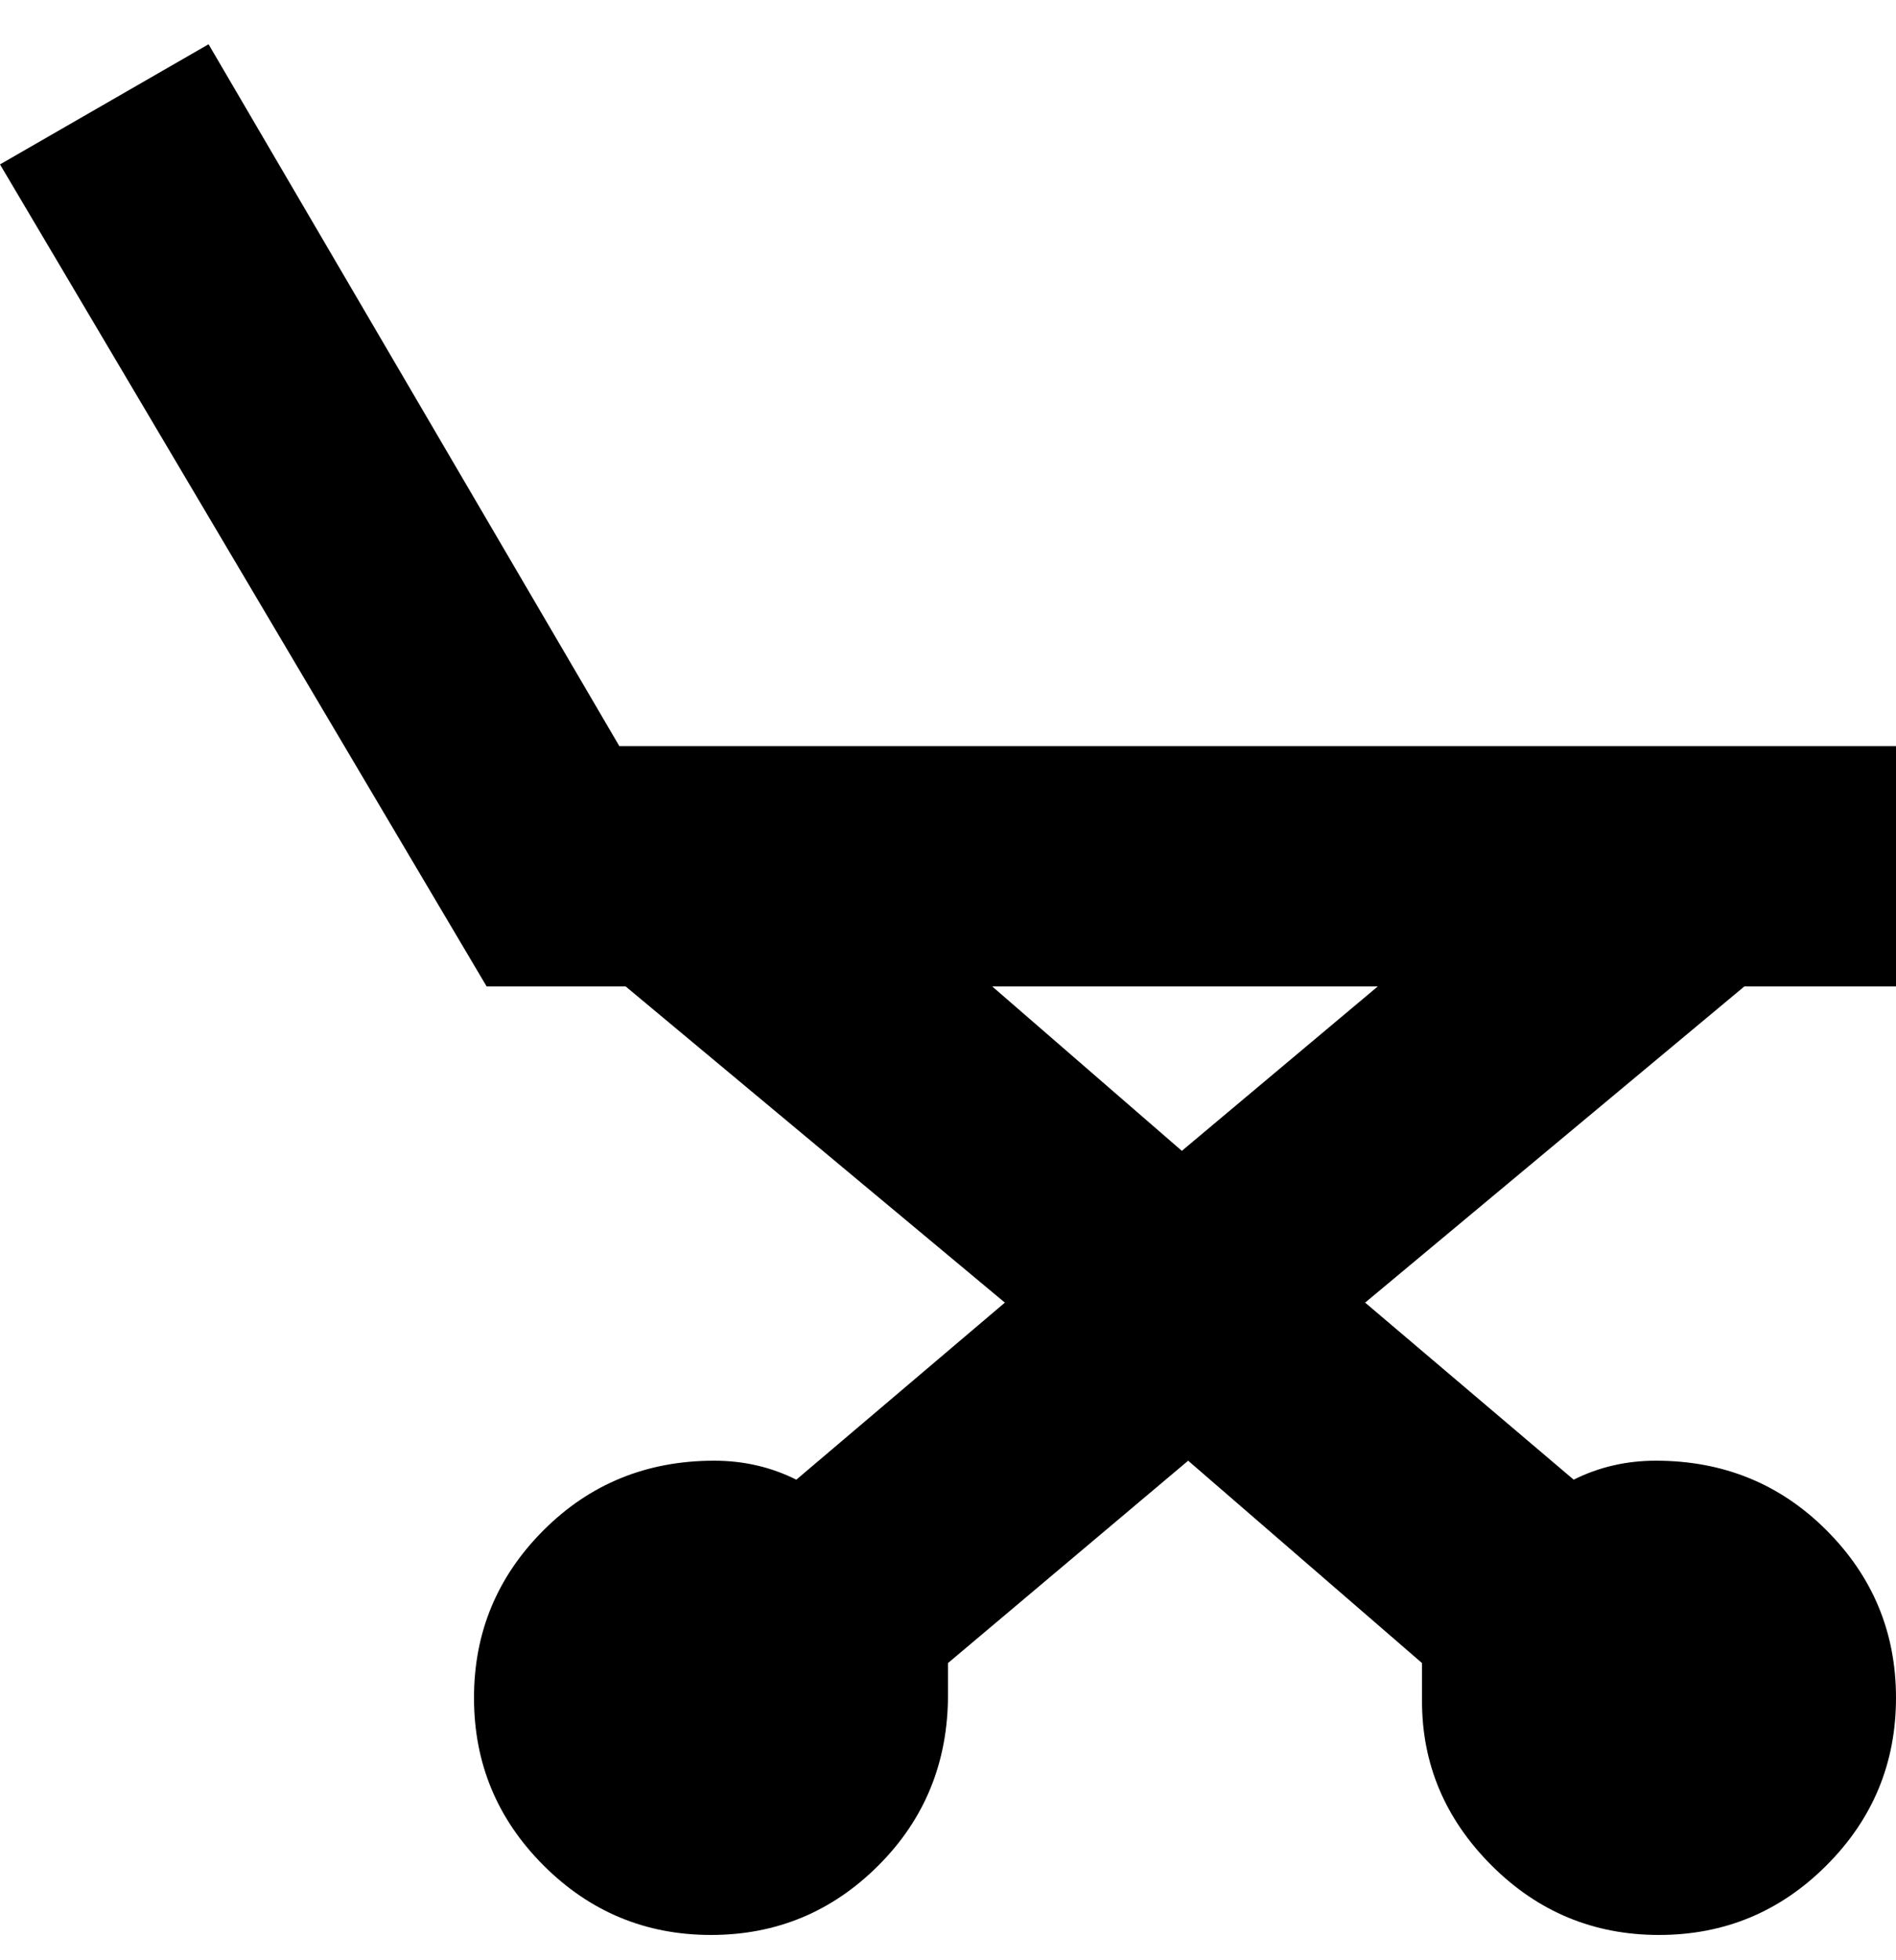 <svg viewBox="0 0 300 310" xmlns="http://www.w3.org/2000/svg"><path d="M276 156h24v-38H98L33 7 0 26l77 130h22l60 50-33 28q-6-3-13-3-16 0-27 11t-11 26.5Q75 284 86 295t26.5 11q15.5 0 26.5-11t11-27v-5l38-32 37 32v6q0 15 11 26t26.5 11q15.5 0 26.5-11t11-26.5q0-15.5-11-26.5t-27-11q-7 0-13 3l-33-28 60-50zm-119 0h61l-31 26-30-26z"/></svg>